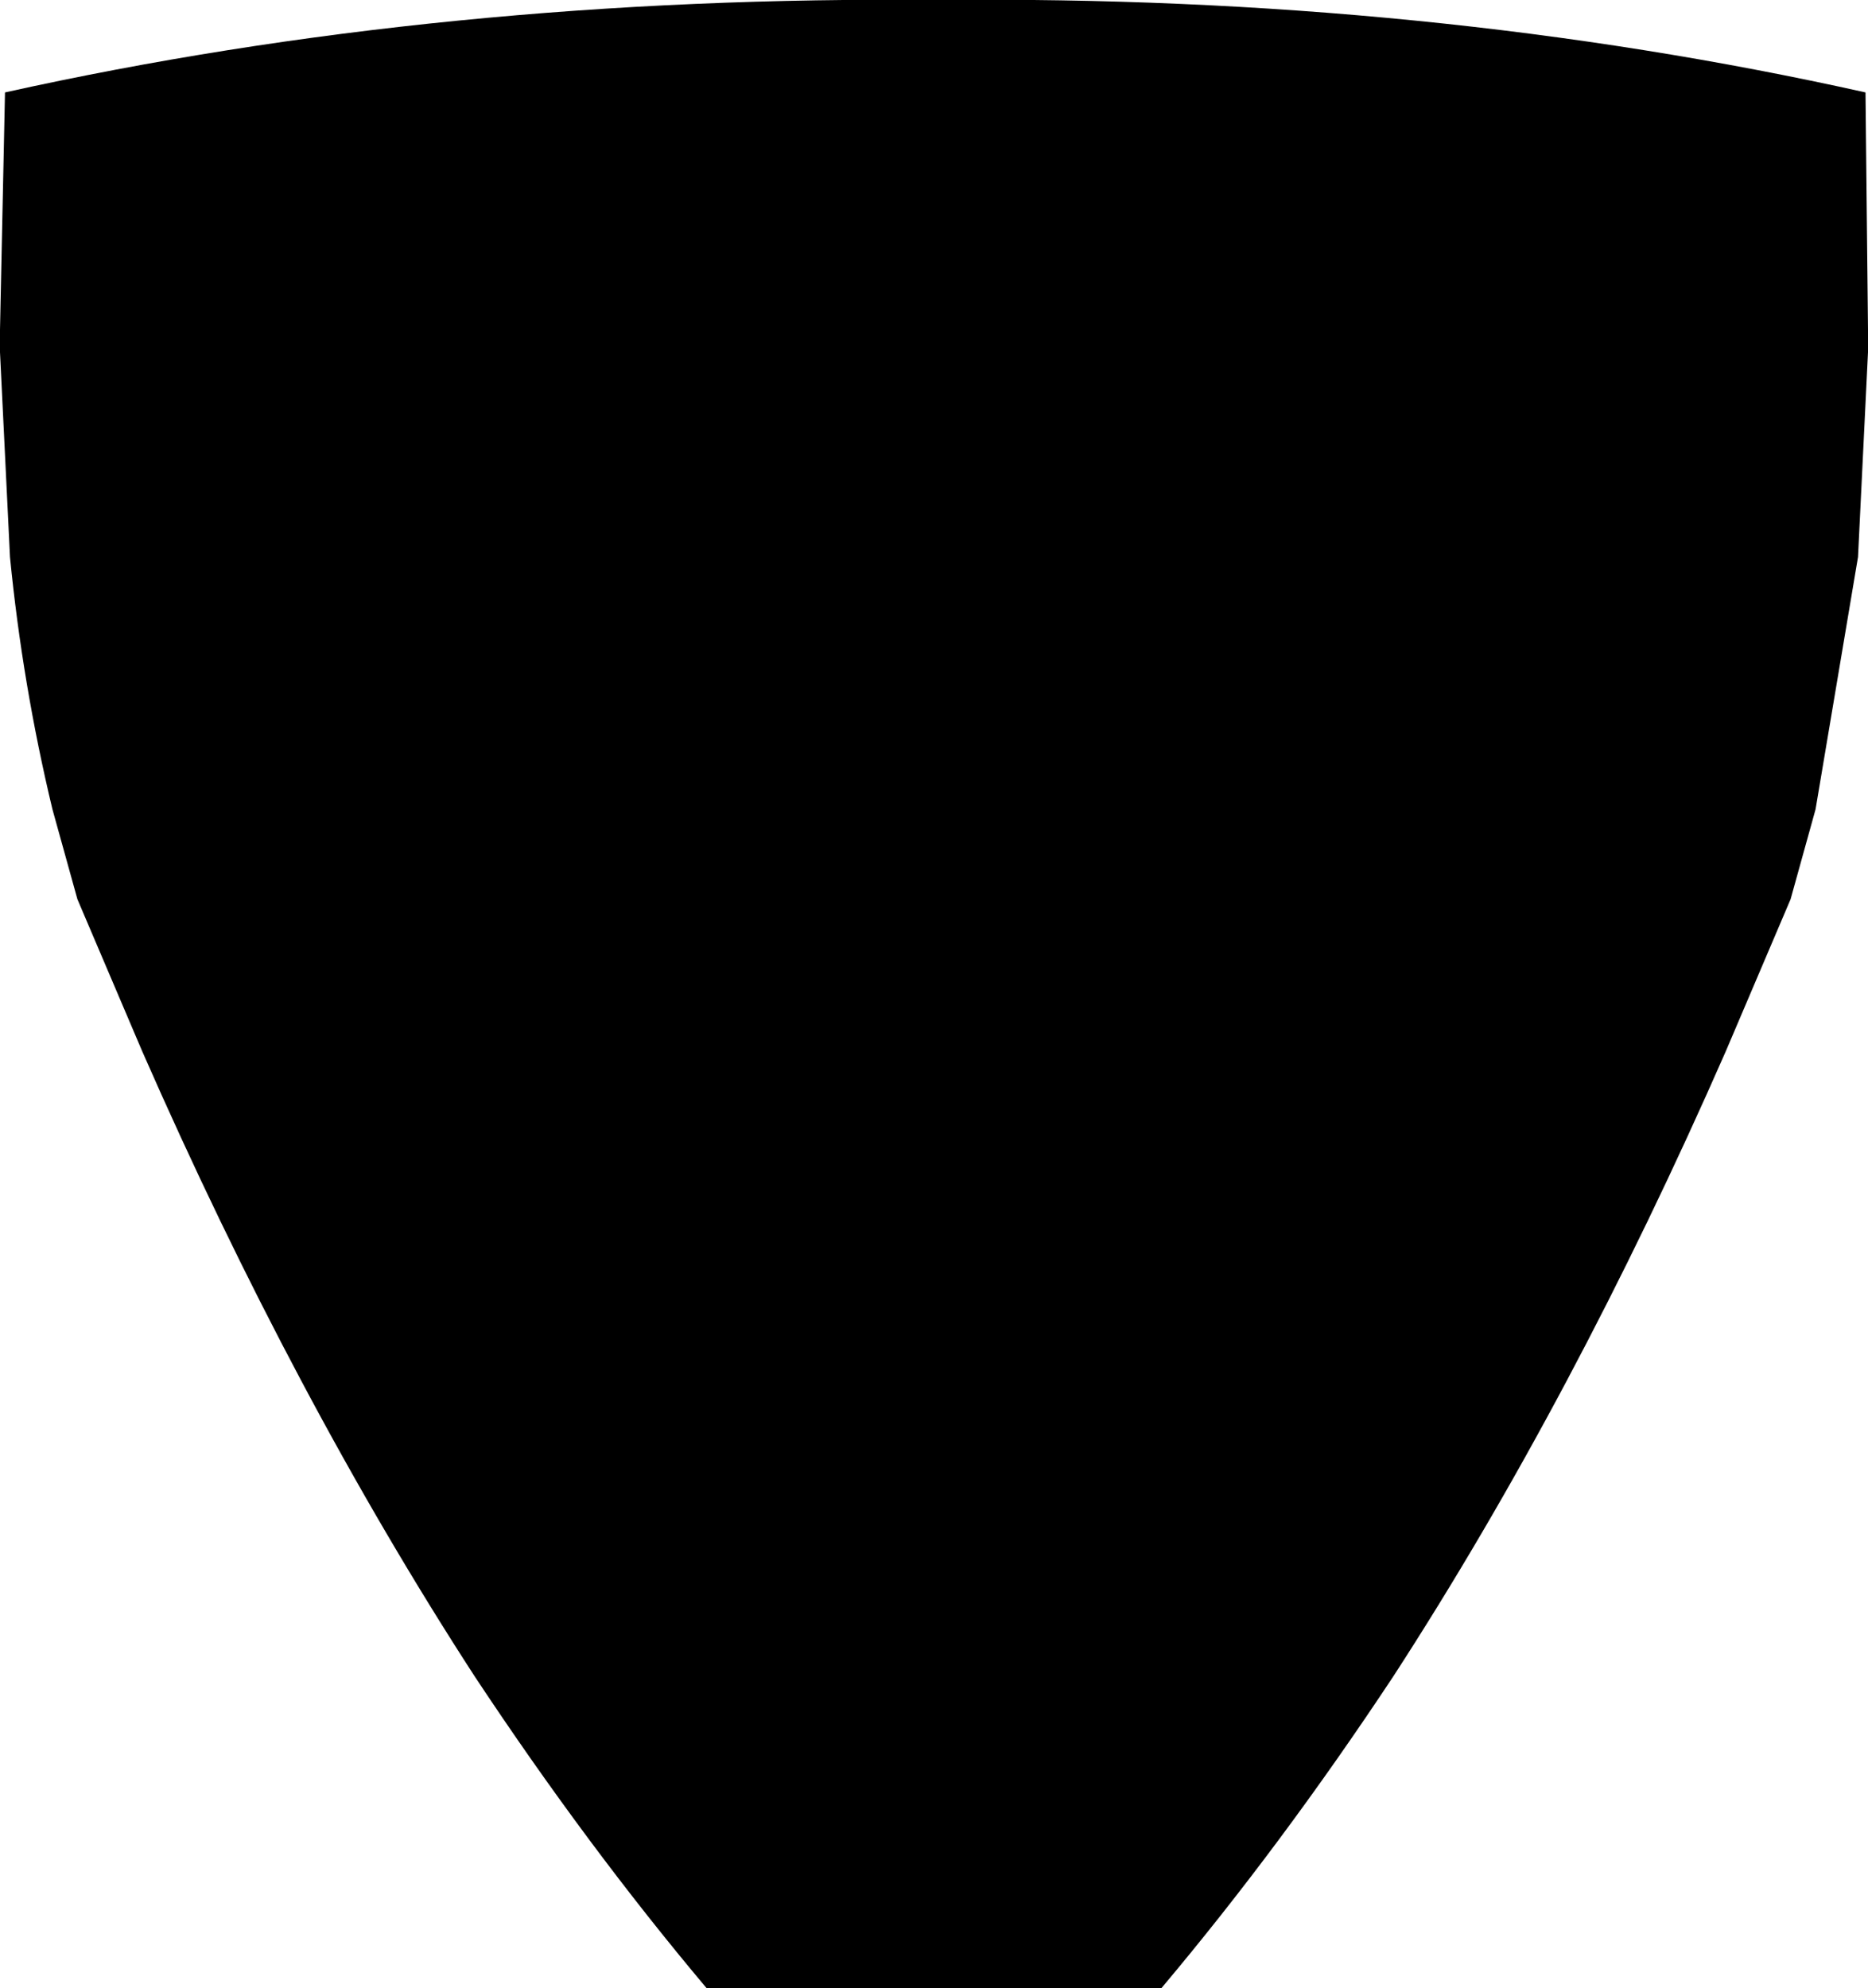 <?xml version="1.0" encoding="UTF-8" standalone="no"?>
<svg xmlns:xlink="http://www.w3.org/1999/xlink" height="39.8px" width="37.4px" xmlns="http://www.w3.org/2000/svg">
  <g transform="matrix(1.0, 0.0, 0.0, 1.0, -381.0, -174.9)">
    <path d="M381.1 176.75 Q389.9 174.8 399.8 174.9 409.6 174.8 418.35 176.75 L418.4 181.5 418.4 181.75 418.4 181.95 418.2 186.05 417.35 191.1 416.85 192.9 415.55 195.95 Q412.5 202.9 408.9 208.45 406.65 211.85 404.25 214.7 L395.15 214.7 Q392.75 211.85 390.5 208.45 386.9 202.9 383.85 195.95 L382.55 192.9 382.05 191.1 Q381.45 188.6 381.2 186.05 L381.0 181.95 381.0 181.75 381.0 181.5 381.1 176.75" fill="#000000" fill-rule="evenodd" stroke="none"/>
  </g>
</svg>
